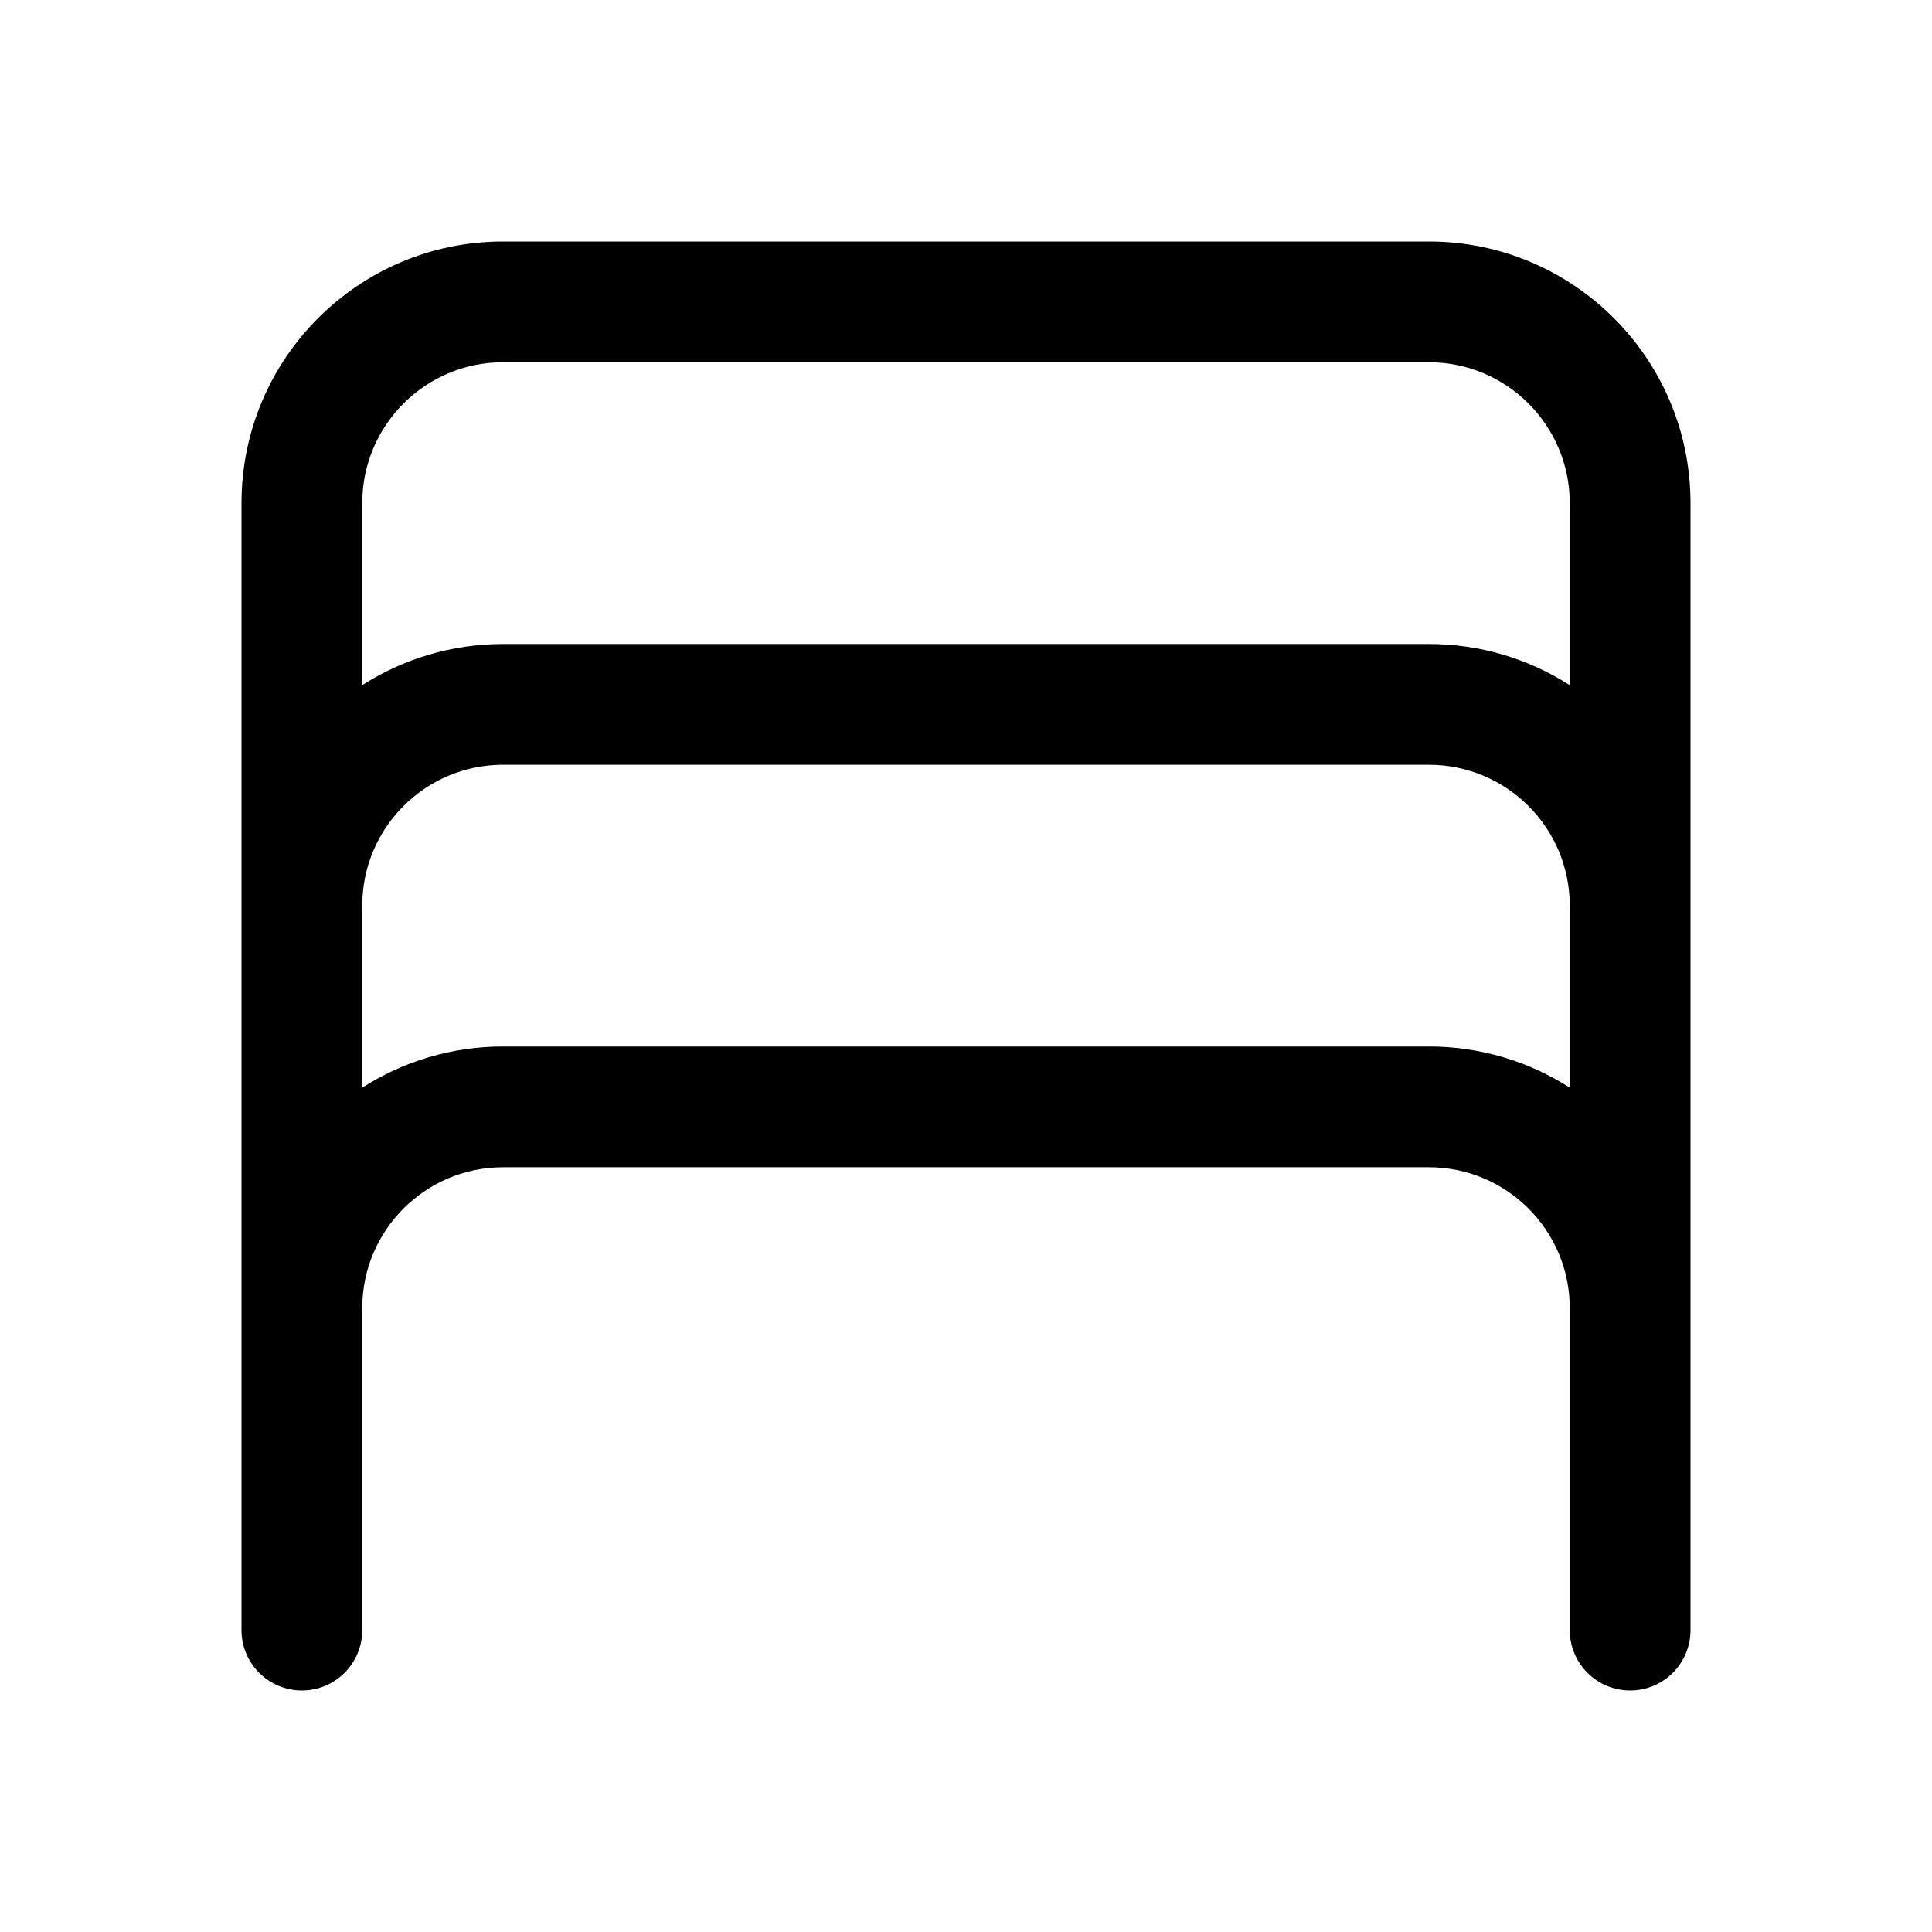 <svg width="24" height="24" viewBox="0 0 24 24" fill="none" xmlns="http://www.w3.org/2000/svg">
<path d="M3 6.25C3 4.455 4.455 3 6.25 3H17.75C19.545 3 21 4.455 21 6.25V20.25C21 20.664 20.664 21 20.25 21C19.836 21 19.5 20.664 19.5 20.25V16.25C19.5 15.284 18.716 14.5 17.75 14.5H6.25C5.284 14.5 4.5 15.284 4.5 16.25V20.25C4.5 20.664 4.164 21 3.75 21C3.336 21 3 20.664 3 20.25V6.25ZM4.5 13.511C5.005 13.188 5.606 13 6.25 13H17.75C18.394 13 18.995 13.188 19.5 13.511V11.25C19.5 10.284 18.716 9.5 17.75 9.5H6.25C5.284 9.5 4.5 10.284 4.5 11.25V13.511ZM19.5 6.25C19.5 5.284 18.716 4.5 17.75 4.5H6.25C5.284 4.5 4.5 5.284 4.5 6.25V8.511C5.005 8.188 5.606 8 6.25 8H17.75C18.394 8 18.995 8.188 19.5 8.511V6.25Z" fill="currentColor"/>
</svg>
